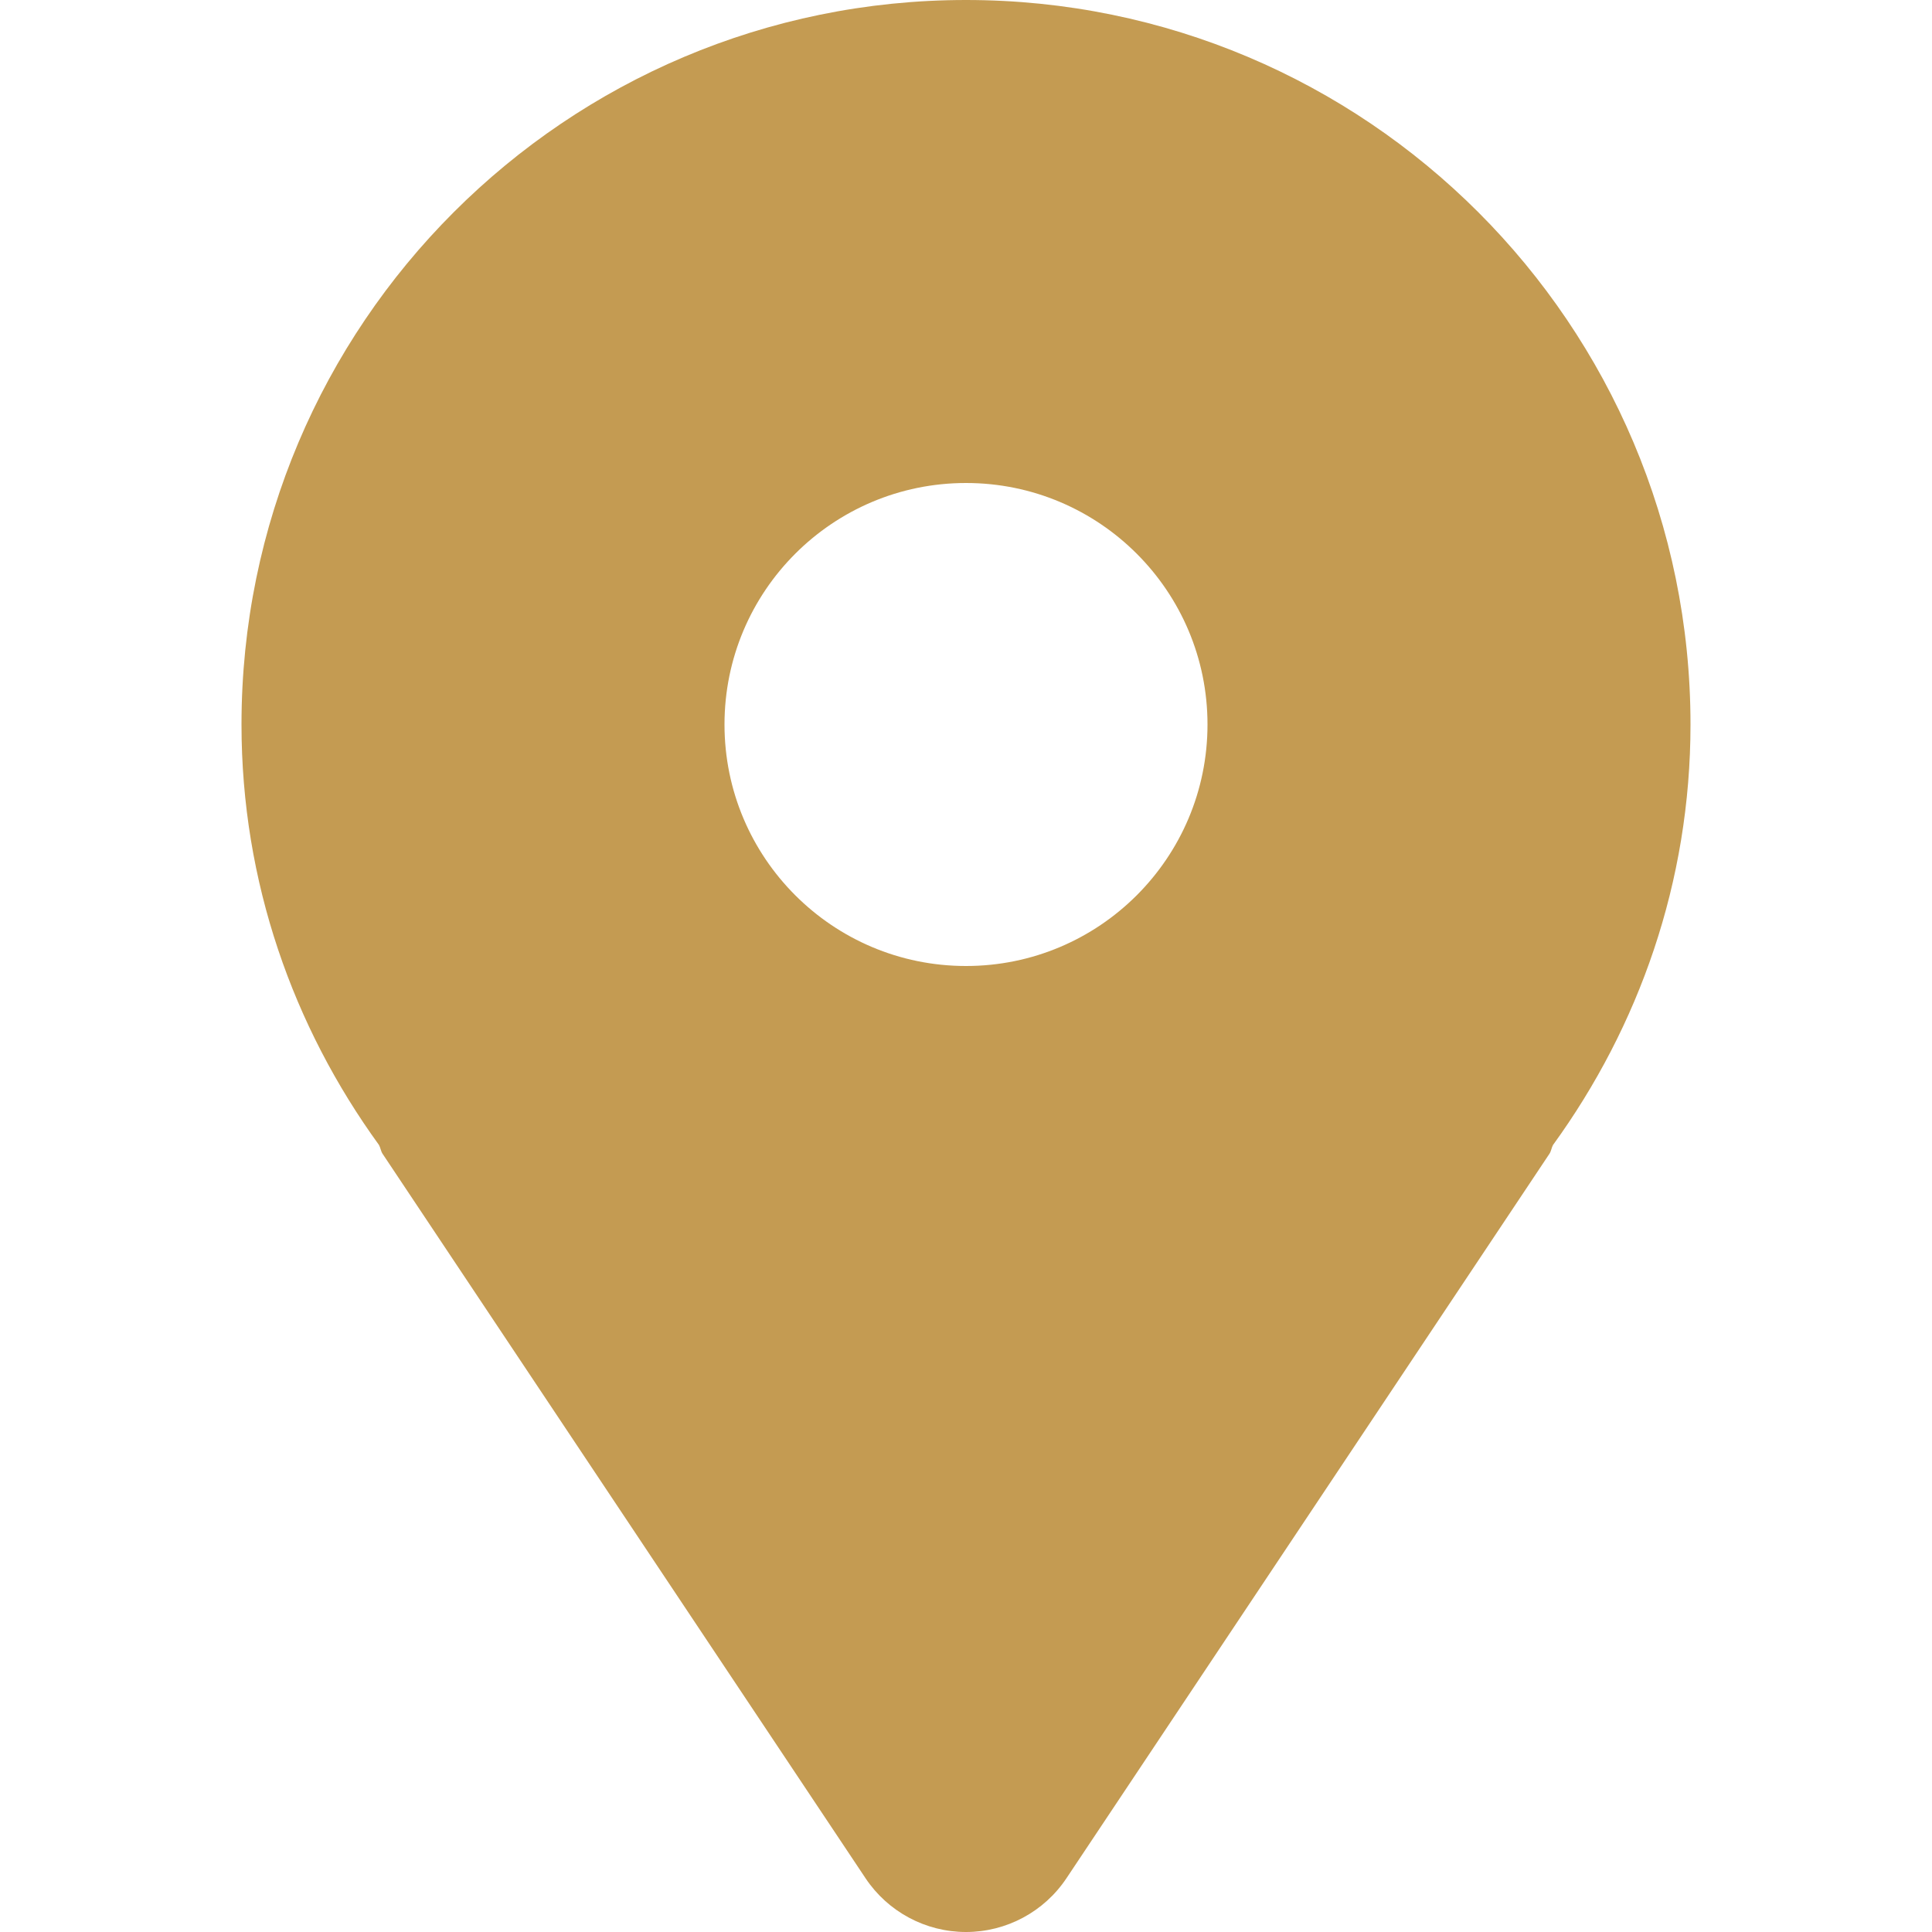
<svg version="1.0" id="Layer_1" xmlns="http://www.w3.org/2000/svg" xmlns:xlink="http://www.w3.org/1999/xlink" 
	 width="800px" height="800px" viewBox="0 0 64 64" enable-background="new 0 0 64 64" xml:space="preserve">
<path fill="#C49B52" d="M32,0C18.746,0,8,10.746,8,24c0,5.219,1.711,10.008,4.555,13.93c0.051,0.094,0.059,0.199,0.117,0.289l16,24
	C29.414,63.332,30.664,64,32,64s2.586-0.668,3.328-1.781l16-24c0.059-0.09,0.066-0.195,0.117-0.289C54.289,34.008,56,29.219,56,24
	C56,10.746,45.254,0,32,0z M32,32c-4.418,0-8-3.582-8-8s3.582-8,8-8s8,3.582,8,8S36.418,32,32,32z"/>
</svg>
